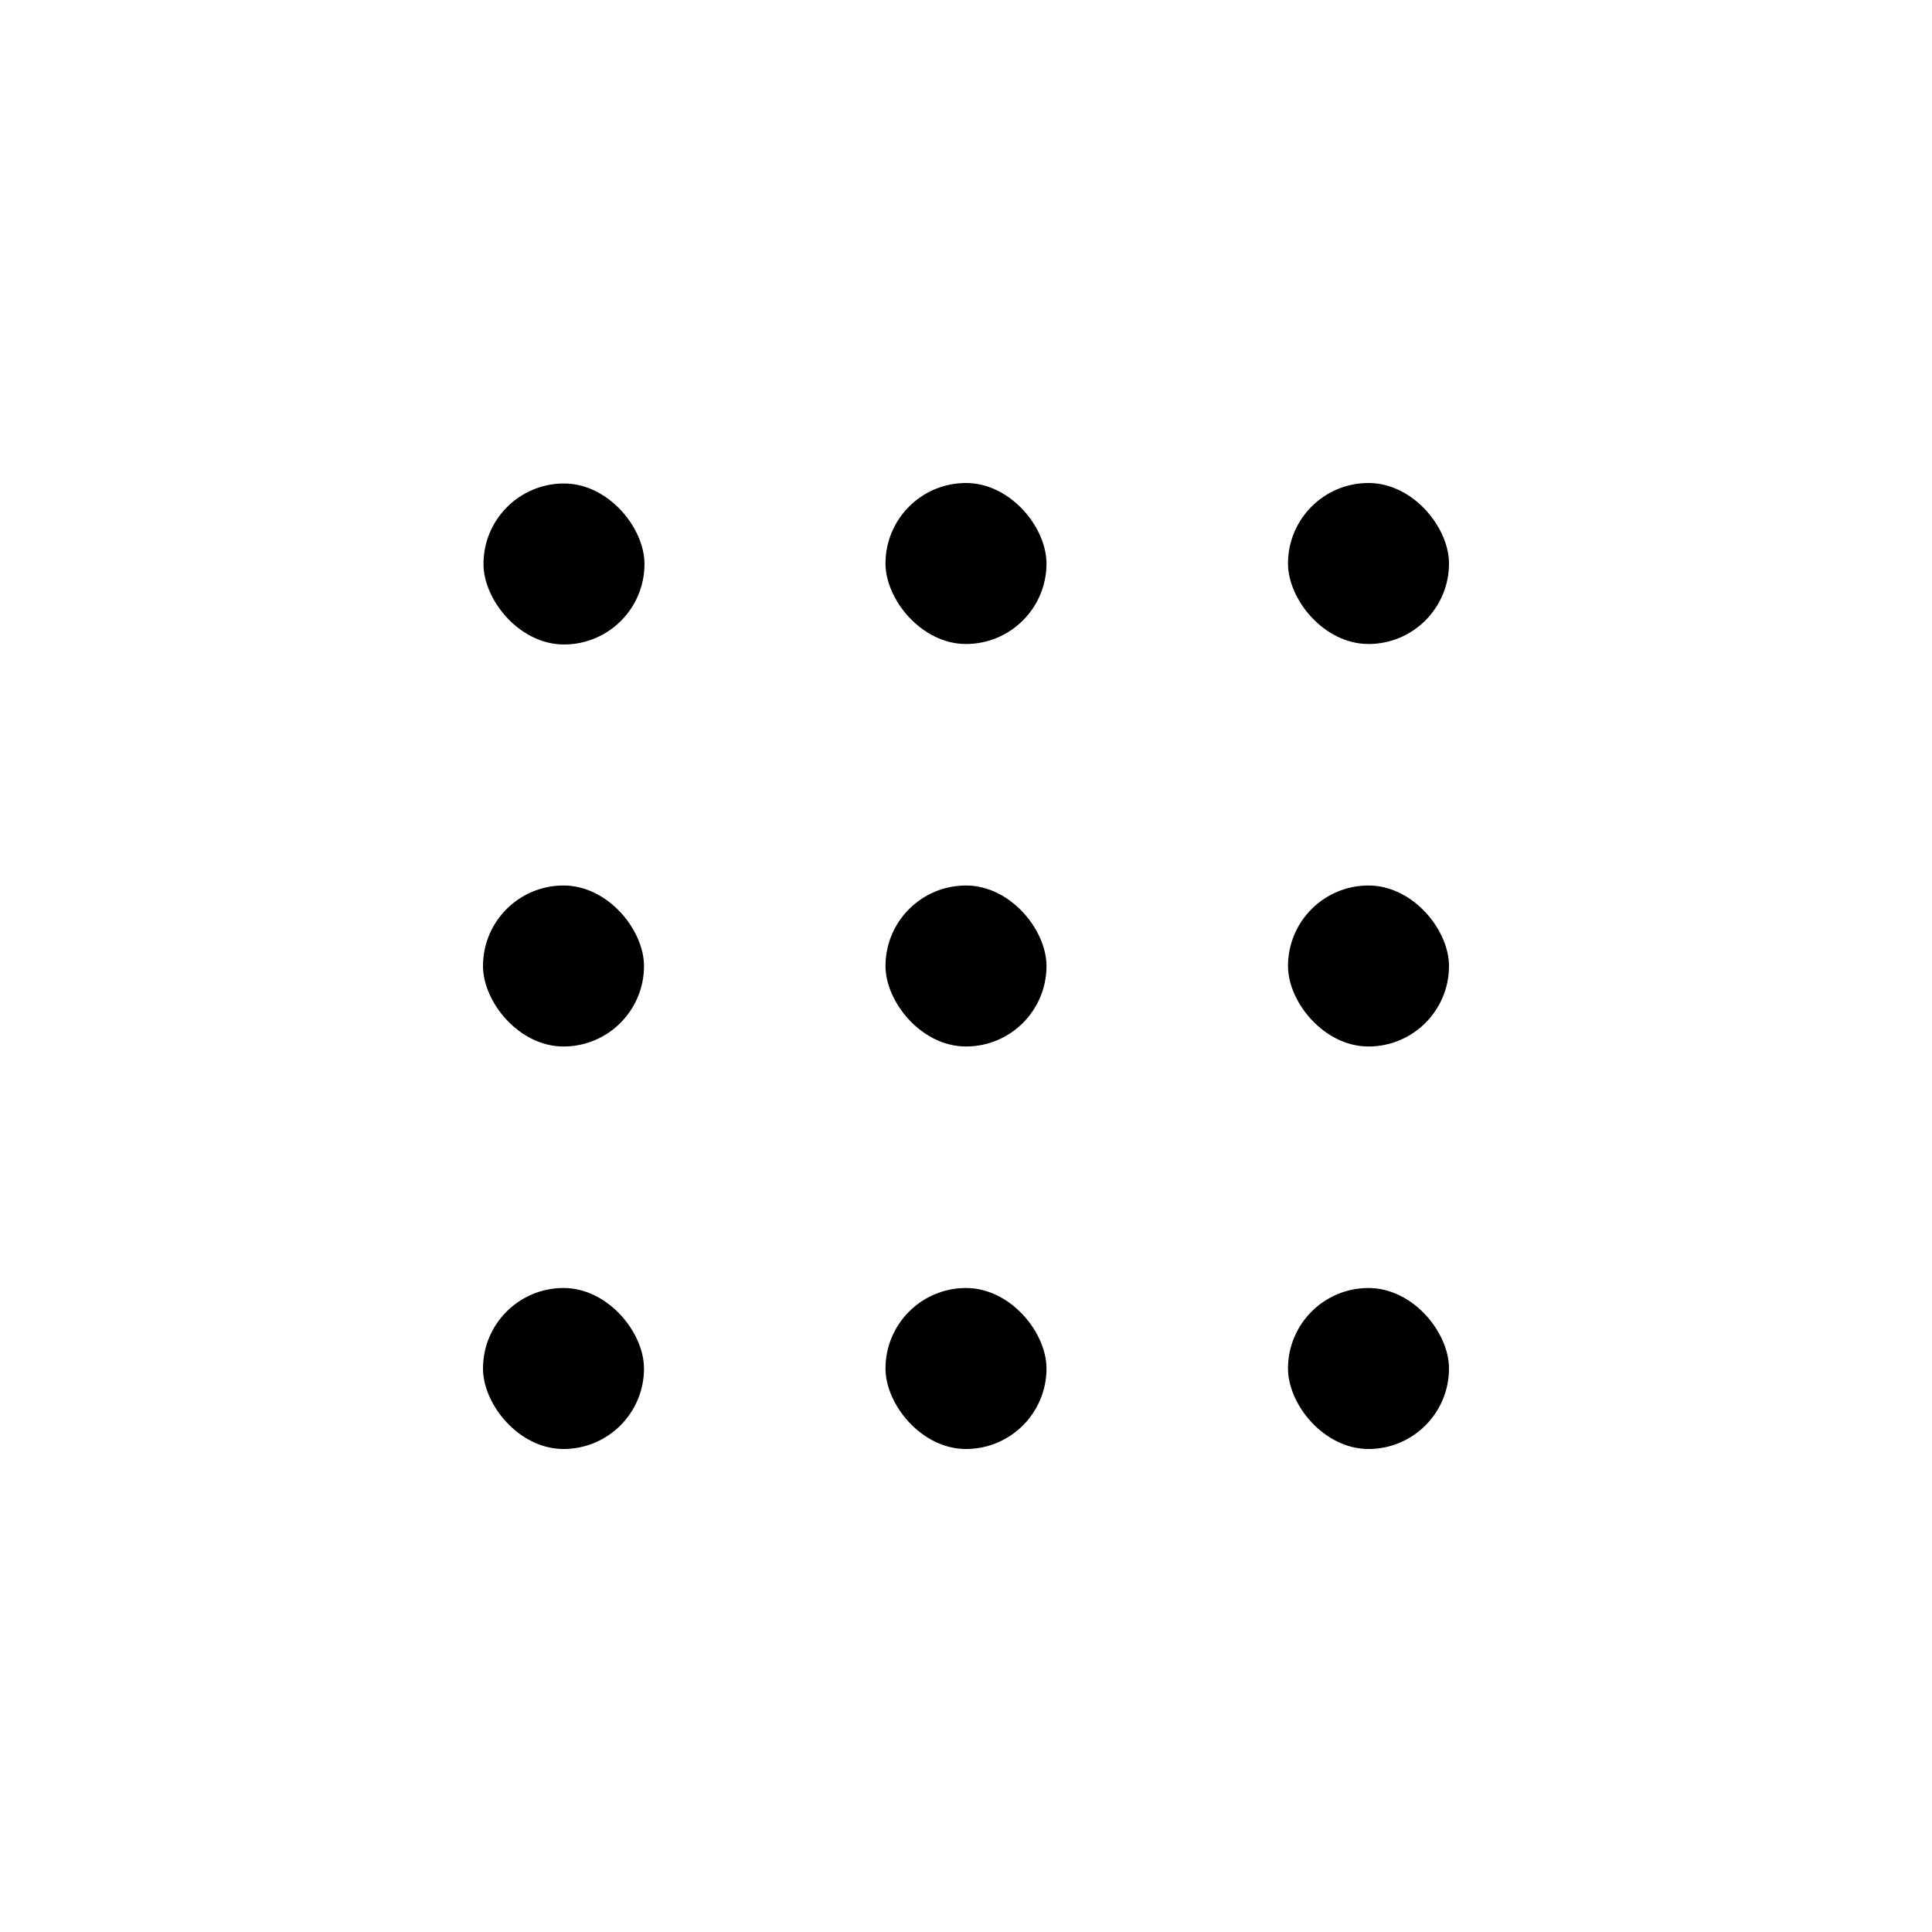 <?xml version="1.0" encoding="UTF-8"?><svg id="Icons" xmlns="http://www.w3.org/2000/svg" viewBox="0 0 240 240"><defs><style>.cls-1{fill:#000;stroke-width:0px;}</style></defs><rect class="cls-1" x="60.06" y="60.06" width="20" height="20" rx="10" ry="10"/><rect class="cls-1" x="110" y="60" width="20" height="20" rx="10" ry="10"/><rect class="cls-1" x="160" y="60" width="20" height="20" rx="10" ry="10"/><rect class="cls-1" x="60" y="110" width="20" height="20" rx="10" ry="10"/><rect class="cls-1" x="110" y="110" width="20" height="20" rx="10" ry="10"/><rect class="cls-1" x="160" y="110" width="20" height="20" rx="10" ry="10"/><rect class="cls-1" x="60" y="160" width="20" height="20" rx="10" ry="10"/><rect class="cls-1" x="110" y="160" width="20" height="20" rx="10" ry="10"/><rect class="cls-1" x="160" y="160" width="20" height="20" rx="10" ry="10"/></svg>
